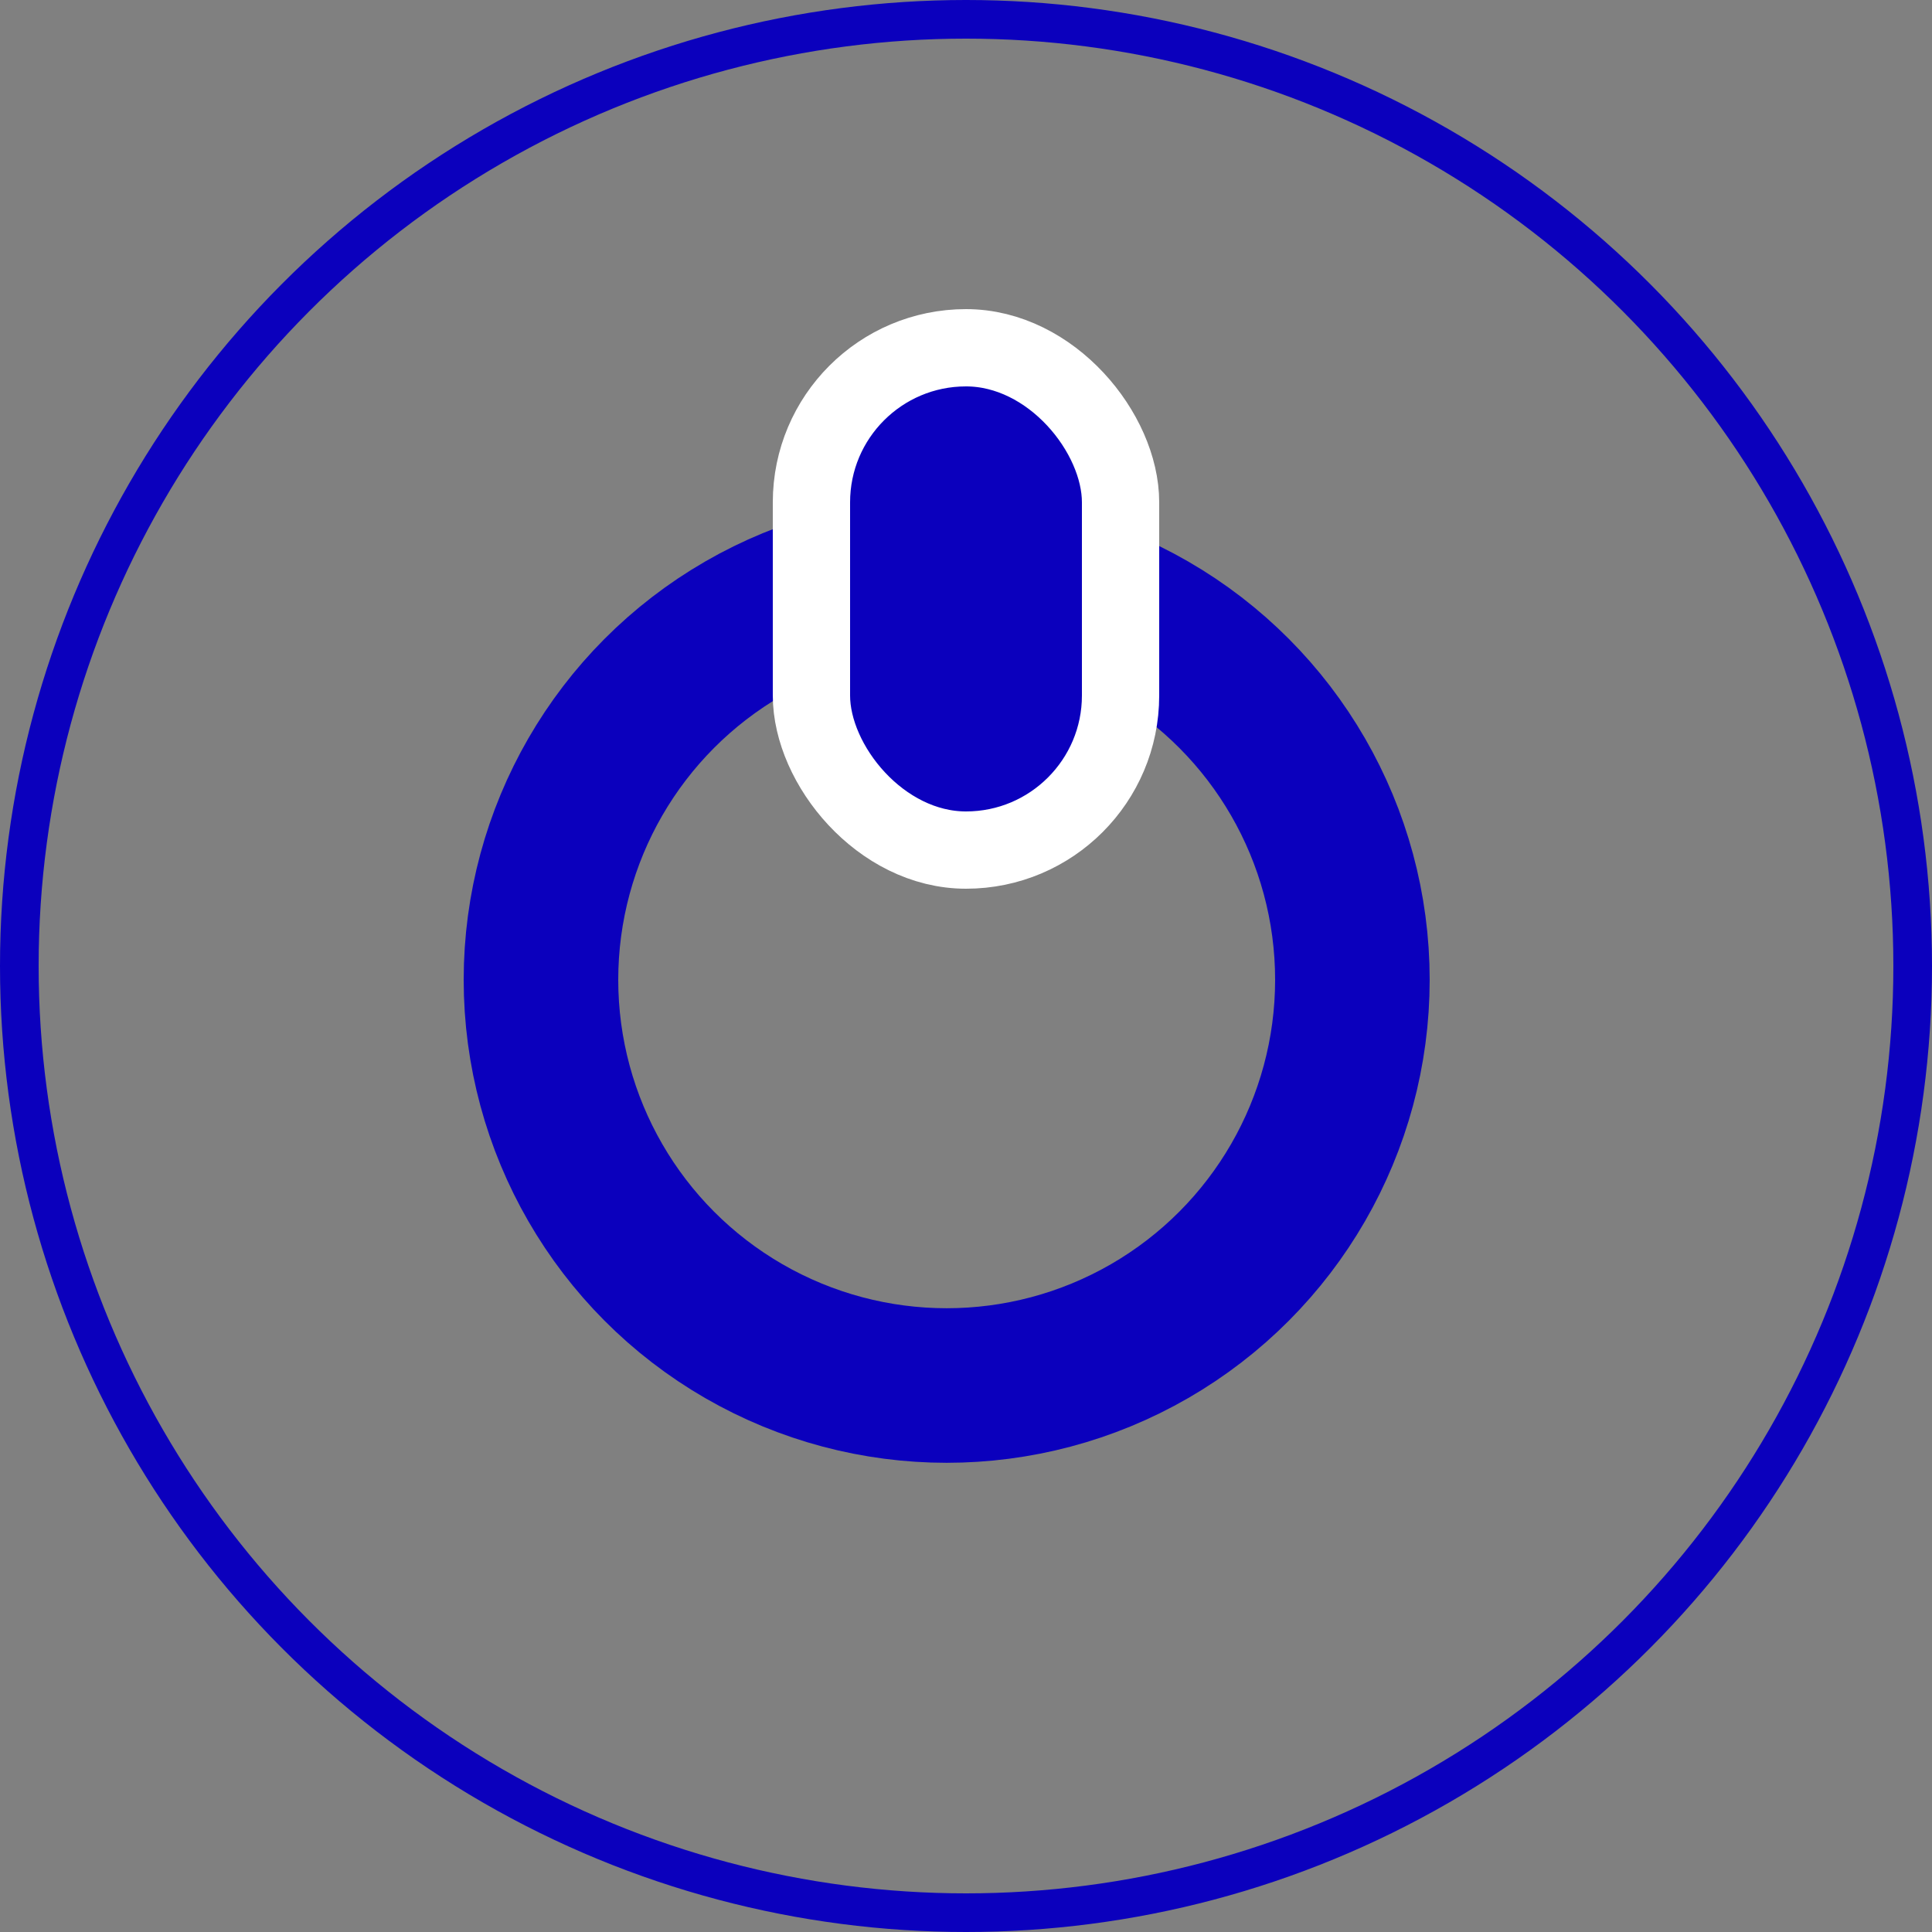 <svg width="50" height="50" viewBox="0 0 50 50" fill="none" xmlns="http://www.w3.org/2000/svg">
<rect x="0" y="0" width="50" height="50" fill="#808080" stroke="none"/>
<circle cx="25" cy="25" r="24.5" stroke="#0B00BD"/>
<circle cx="24.5" cy="25.357" r="10.5" stroke="#0B00BD" stroke-width="4"/>
<rect x="21" y="9" width="8" height="13" rx="4" fill="#0B00BD" stroke="white" stroke-width="2"/>
</svg>
